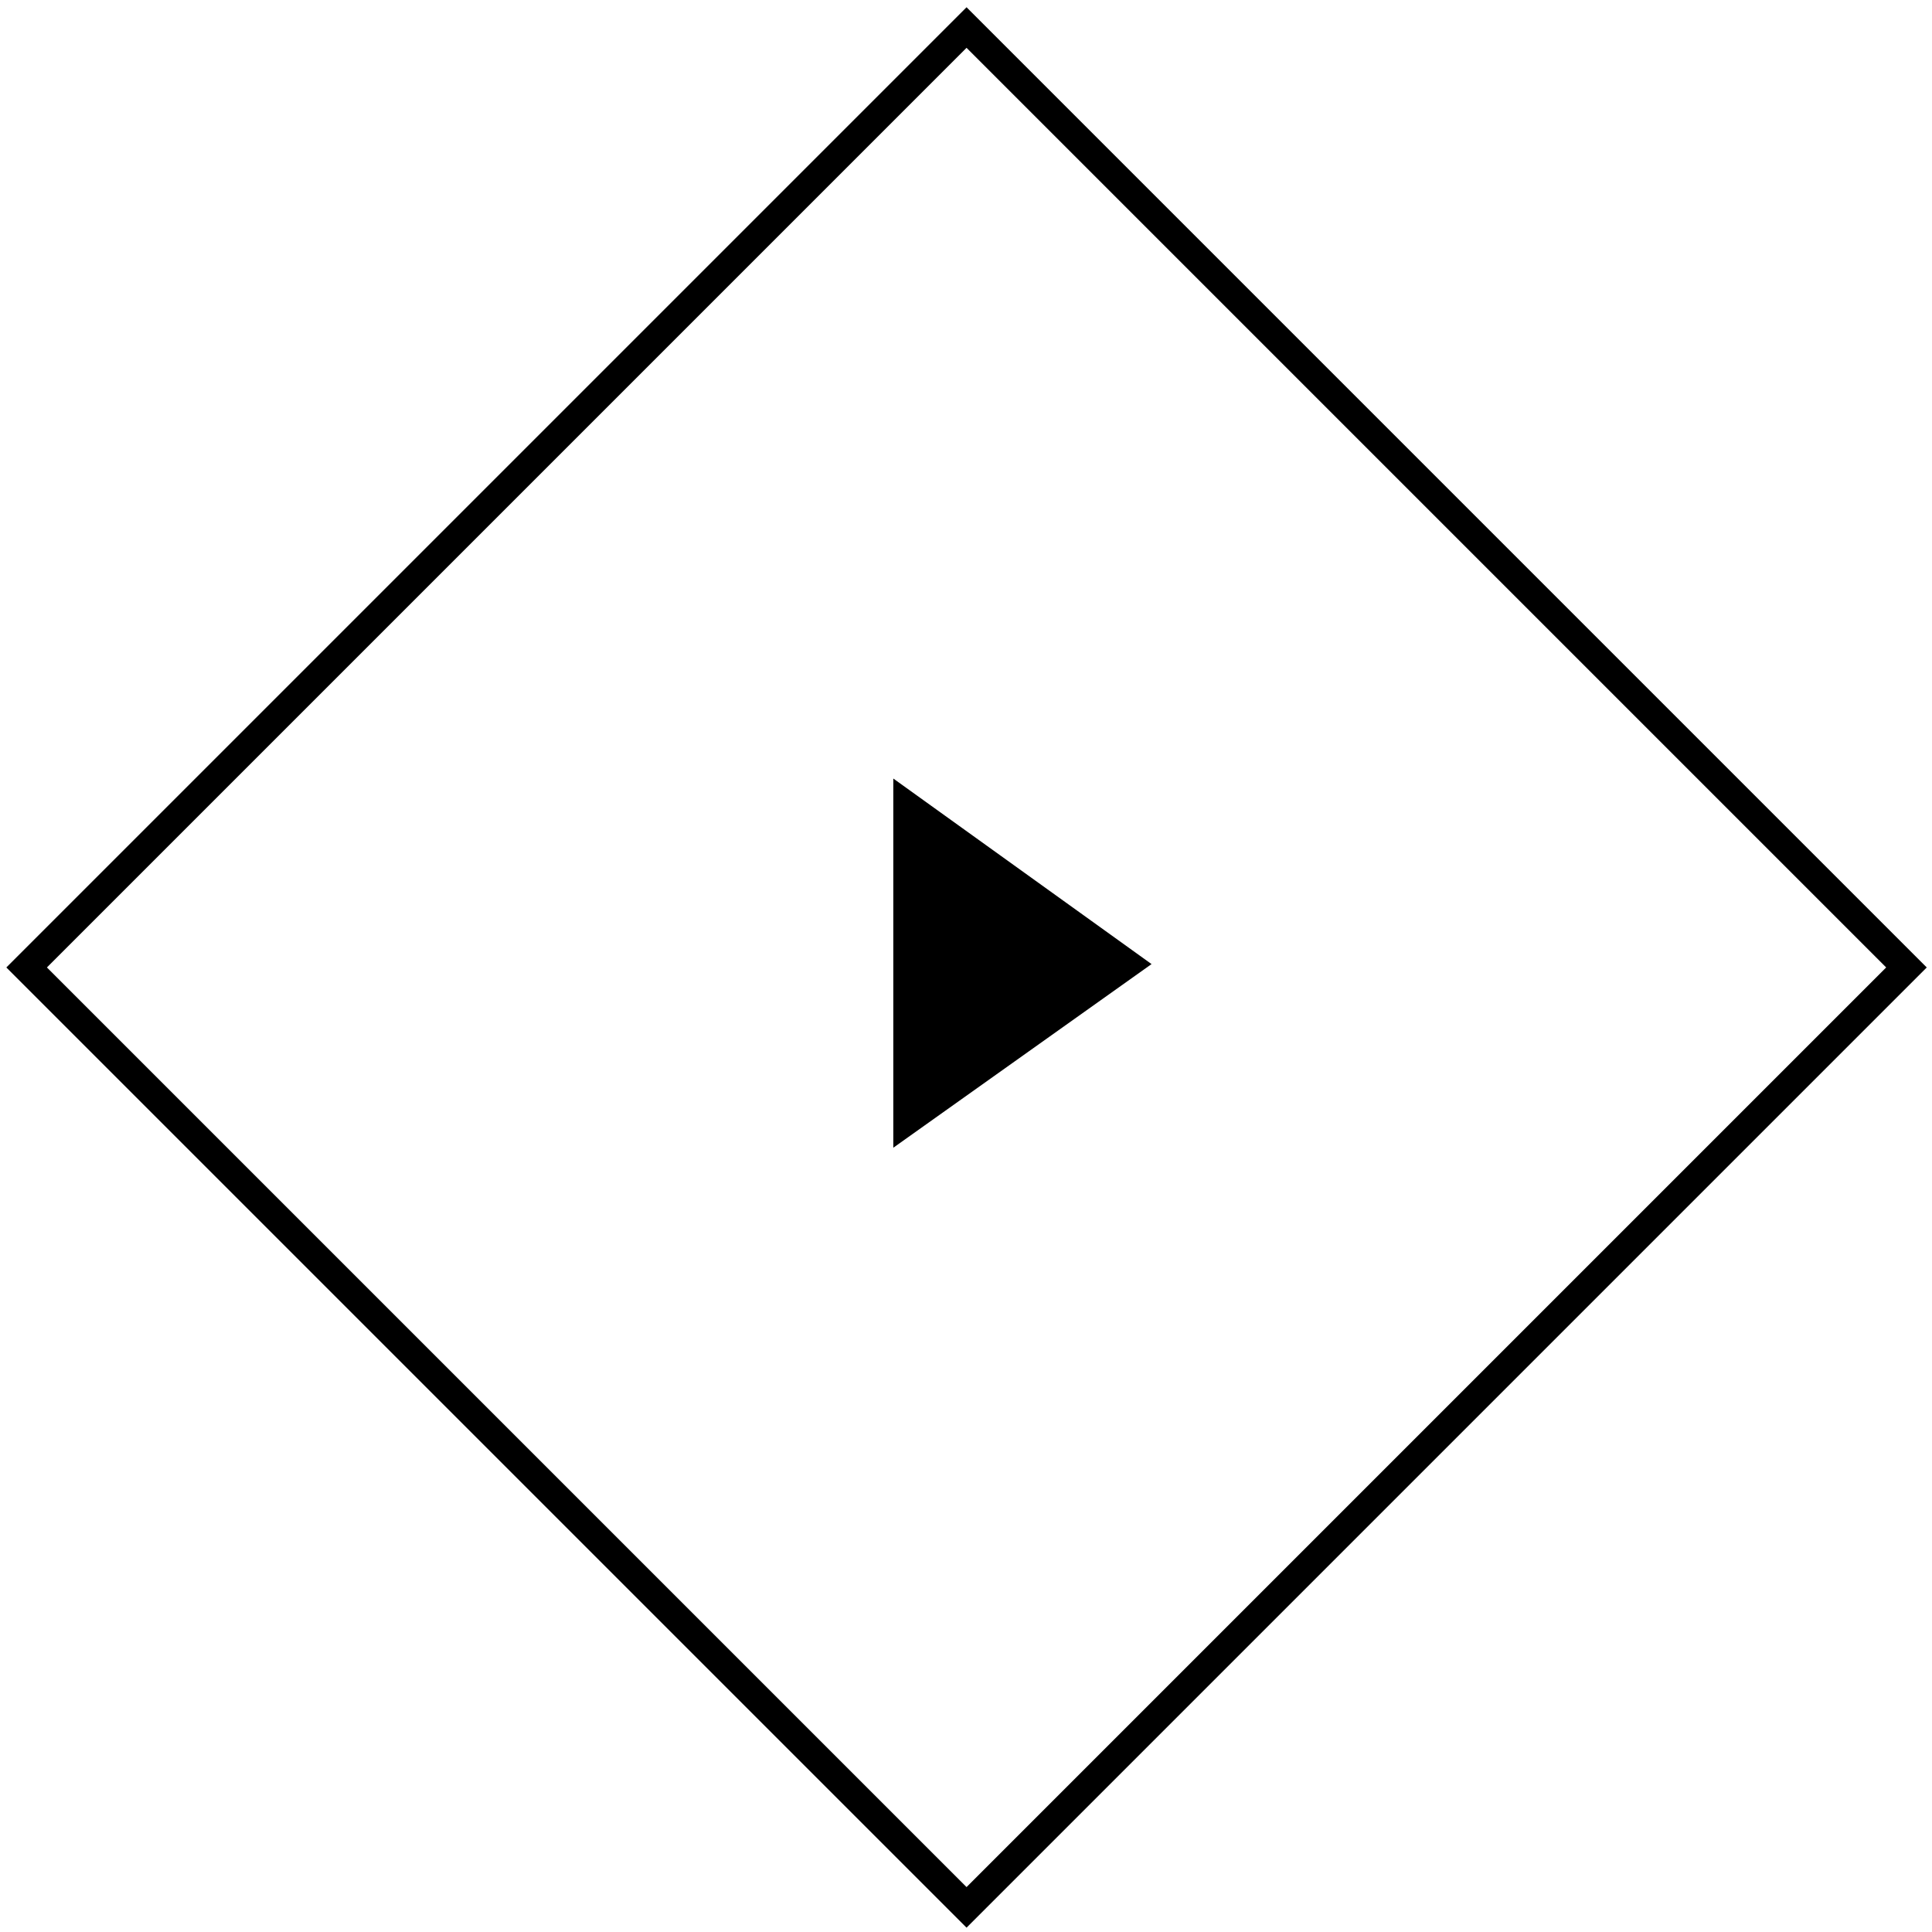 <?xml version="1.0" encoding="utf-8"?>
<!-- Generator: Adobe Illustrator 22.0.1, SVG Export Plug-In . SVG Version: 6.00 Build 0)  -->
<svg version="1.1" id="Layer_1" xmlns="http://www.w3.org/2000/svg" xmlns:xlink="http://www.w3.org/1999/xlink" x="0px" y="0px"
	 viewBox="0 0 101 101" style="enable-background:new 0 0 101 101;" xml:space="preserve">
<style type="text/css">
	.st0{fill:none;stroke:#000000;stroke-width:1.5;}
</style>
<title>play-btn-icon</title>
<desc>Created with Sketch.</desc>
<rect id="Rectangle-17" x="15.8" y="15.8" transform="matrix(0.707 -0.707 0.707 0.707 -20.949 50.576)" class="st0" width="69.5" height="69.5"/>
<polygon id="Rectangle-17_1_" points="46.7,40.7 60.2,50.4 46.7,60 "/>
</svg>
